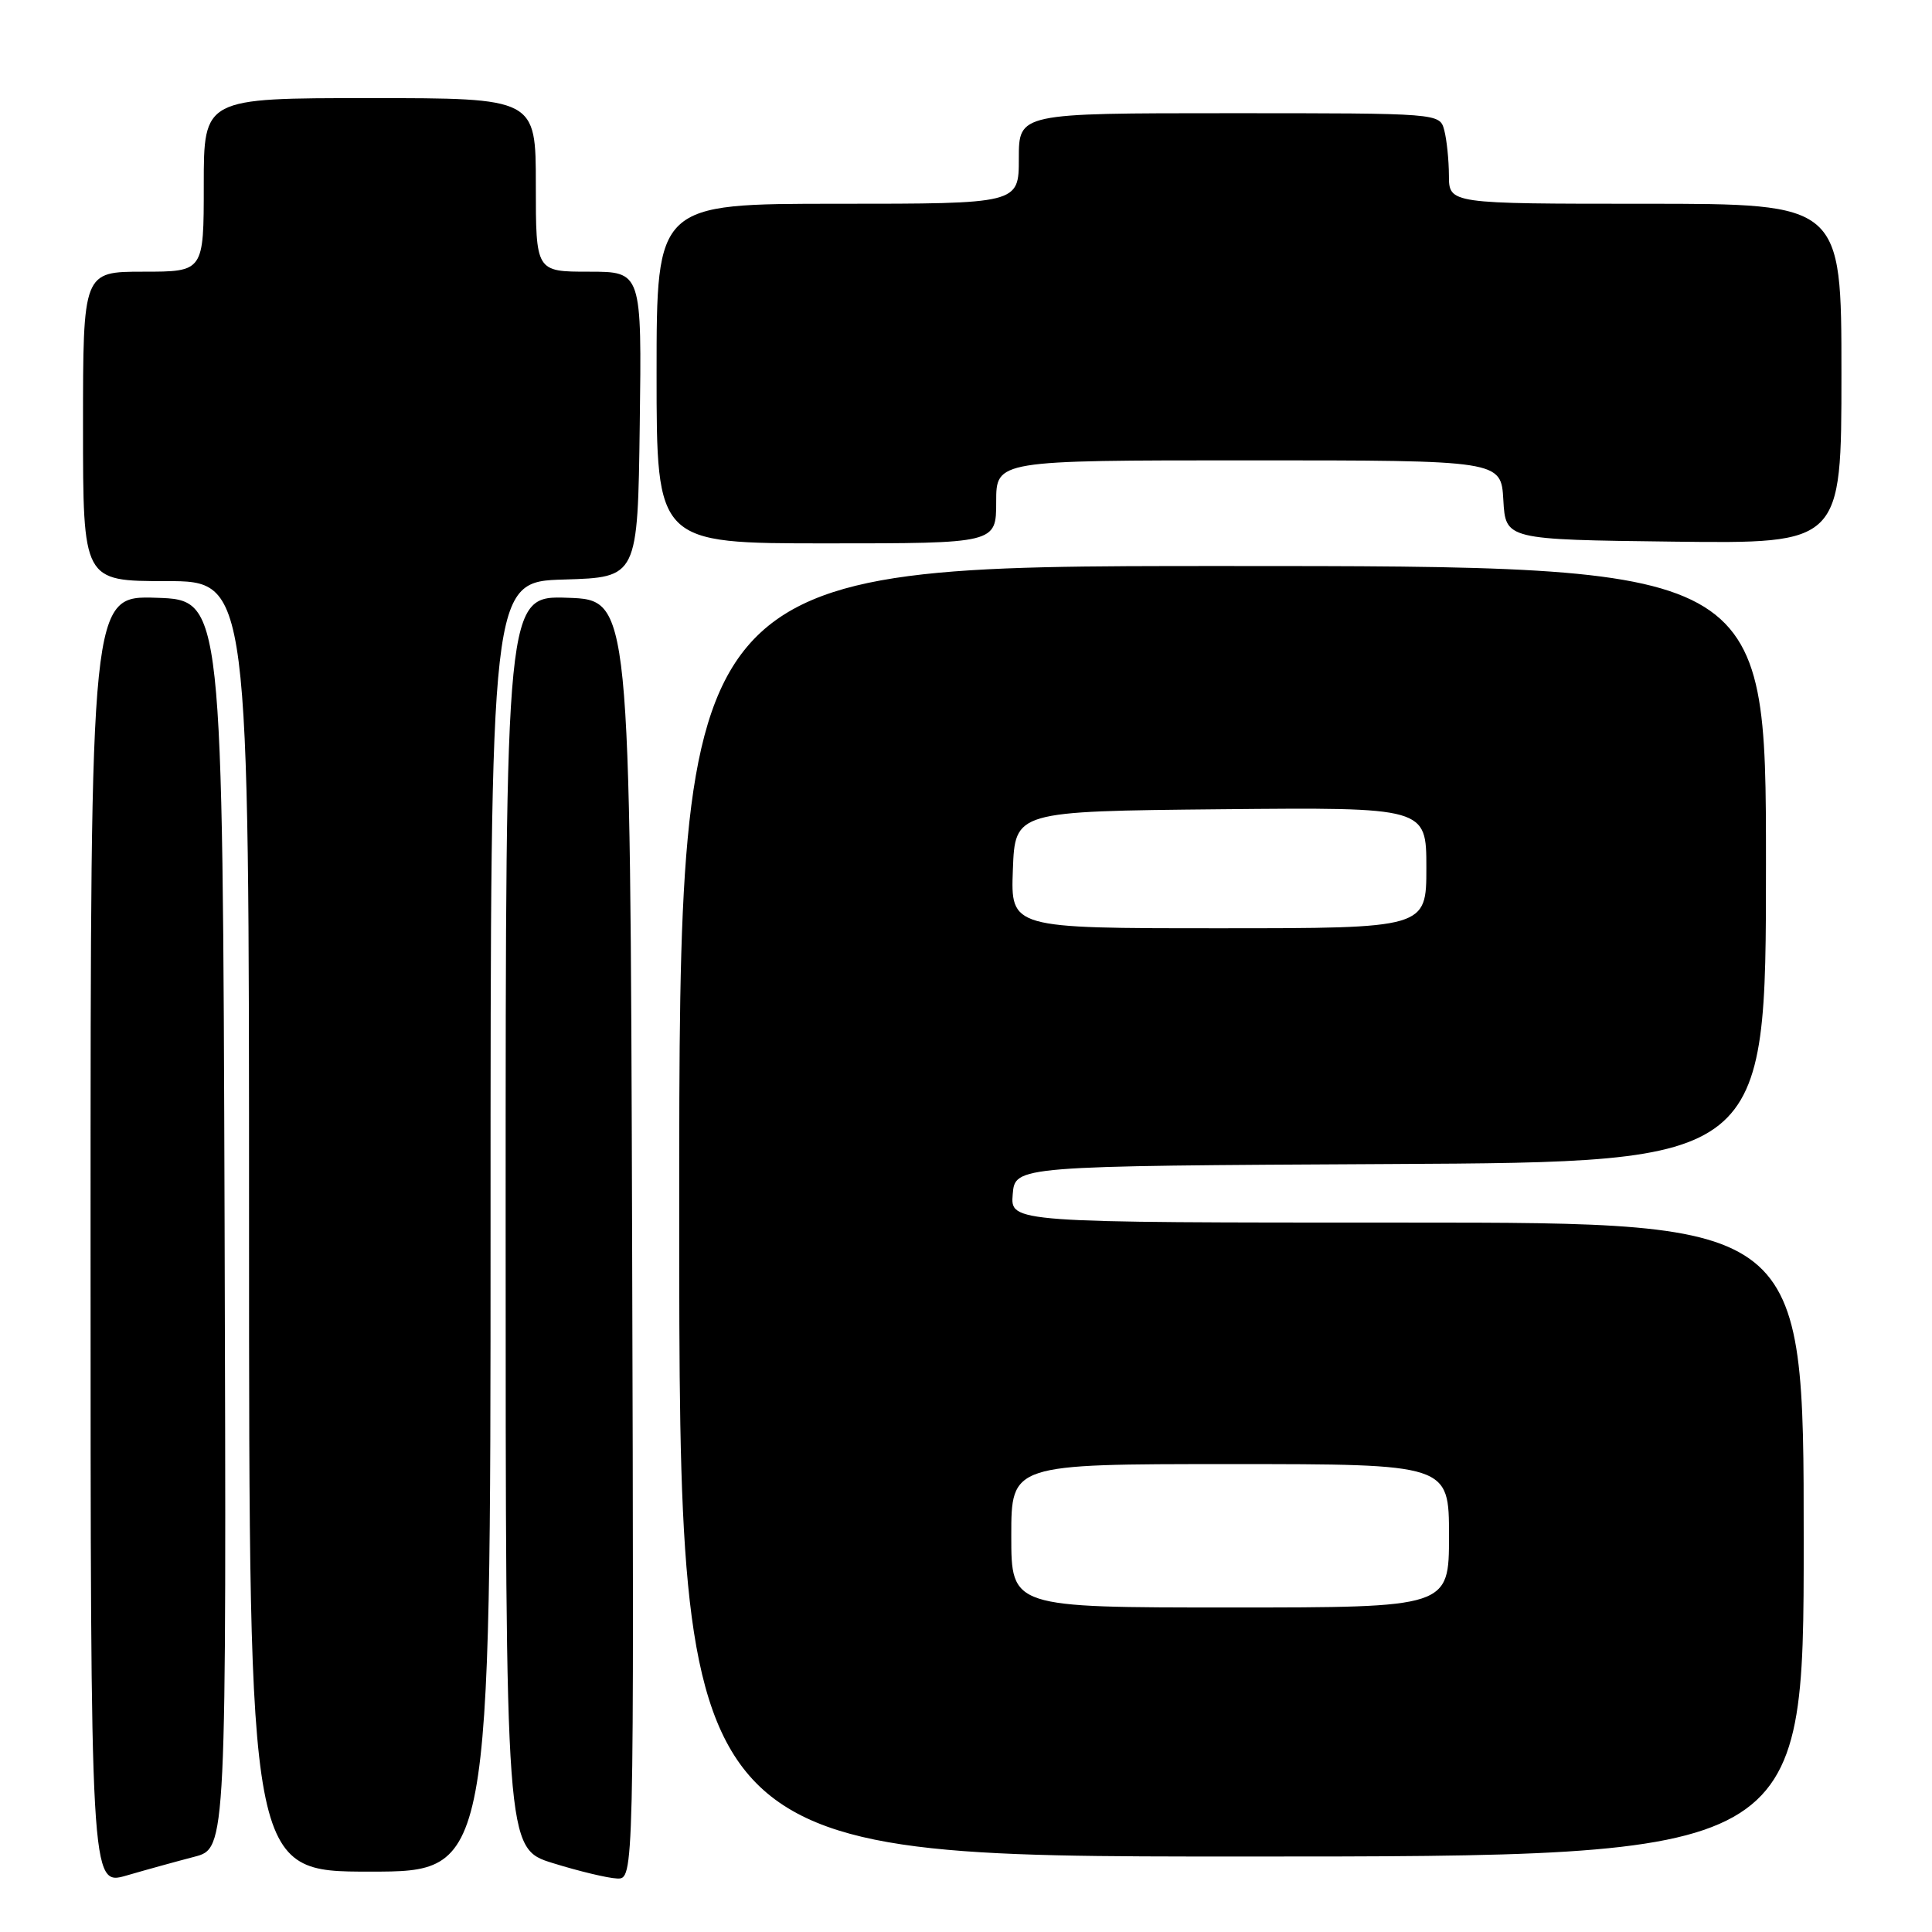 <?xml version="1.0" encoding="UTF-8" standalone="no"?>
<!DOCTYPE svg PUBLIC "-//W3C//DTD SVG 1.1//EN" "http://www.w3.org/Graphics/SVG/1.1/DTD/svg11.dtd" >
<svg xmlns="http://www.w3.org/2000/svg" xmlns:xlink="http://www.w3.org/1999/xlink" version="1.1" viewBox="0 0 256 256">
 <g >
 <path fill="currentColor"
d=" M 25.76 246.03 C 30.01 244.92 30.01 244.92 29.76 162.21 C 29.50 79.50 29.50 79.50 20.75 79.21 C 12.00 78.92 12.00 78.92 12.00 164.41 C 12.00 249.89 12.00 249.89 16.75 248.52 C 19.36 247.76 23.42 246.64 25.76 246.03 Z  M 83.76 164.25 C 83.50 79.50 83.50 79.50 75.25 79.21 C 67.00 78.92 67.00 78.92 67.00 161.92 C 67.00 244.93 67.00 244.93 73.25 246.87 C 76.69 247.94 80.52 248.86 81.76 248.91 C 84.01 249.00 84.01 249.00 83.76 164.25 Z  M 65.00 162.54 C 65.00 77.07 65.00 77.07 74.75 76.79 C 84.50 76.50 84.50 76.50 84.77 56.25 C 85.04 36.00 85.04 36.00 78.02 36.00 C 71.00 36.00 71.00 36.00 71.00 24.50 C 71.00 13.00 71.00 13.00 49.00 13.00 C 27.00 13.00 27.00 13.00 27.00 24.50 C 27.00 36.00 27.00 36.00 19.00 36.00 C 11.00 36.00 11.00 36.00 11.00 56.50 C 11.00 77.00 11.00 77.00 22.00 77.00 C 33.00 77.00 33.00 77.00 33.00 162.50 C 33.00 248.00 33.00 248.00 49.00 248.00 C 65.00 248.00 65.00 248.00 65.00 162.54 Z  M 239.00 204.00 C 239.00 162.00 239.00 162.00 186.44 162.00 C 133.88 162.00 133.88 162.00 134.19 158.25 C 134.50 154.50 134.50 154.50 184.25 154.24 C 234.00 153.98 234.00 153.98 234.00 114.49 C 234.00 75.00 234.00 75.00 162.00 75.00 C 90.00 75.00 90.00 75.00 90.00 160.50 C 90.00 246.00 90.00 246.00 164.50 246.00 C 239.00 246.00 239.00 246.00 239.00 204.00 Z  M 132.00 66.50 C 132.00 61.00 132.00 61.00 165.45 61.00 C 198.90 61.00 198.90 61.00 199.20 66.25 C 199.50 71.50 199.50 71.50 221.75 71.77 C 244.00 72.04 244.00 72.04 244.00 49.52 C 244.00 27.00 244.00 27.00 218.00 27.00 C 192.00 27.00 192.00 27.00 191.99 23.25 C 191.98 21.19 191.70 18.49 191.37 17.25 C 190.77 15.00 190.77 15.00 162.88 15.00 C 135.00 15.00 135.00 15.00 135.00 21.00 C 135.00 27.00 135.00 27.00 111.00 27.00 C 87.00 27.00 87.00 27.00 87.00 49.50 C 87.00 72.00 87.00 72.00 109.50 72.00 C 132.00 72.00 132.00 72.00 132.00 66.50 Z  M 134.00 203.50 C 134.00 194.00 134.00 194.00 163.00 194.00 C 192.00 194.00 192.00 194.00 192.00 203.50 C 192.00 213.00 192.00 213.00 163.00 213.00 C 134.00 213.00 134.00 213.00 134.00 203.50 Z  M 134.21 115.25 C 134.50 107.50 134.50 107.50 161.75 107.23 C 189.00 106.97 189.00 106.97 189.00 114.98 C 189.00 123.00 189.00 123.00 161.46 123.00 C 133.92 123.00 133.92 123.00 134.21 115.25 Z "/>
</g>
</svg>
